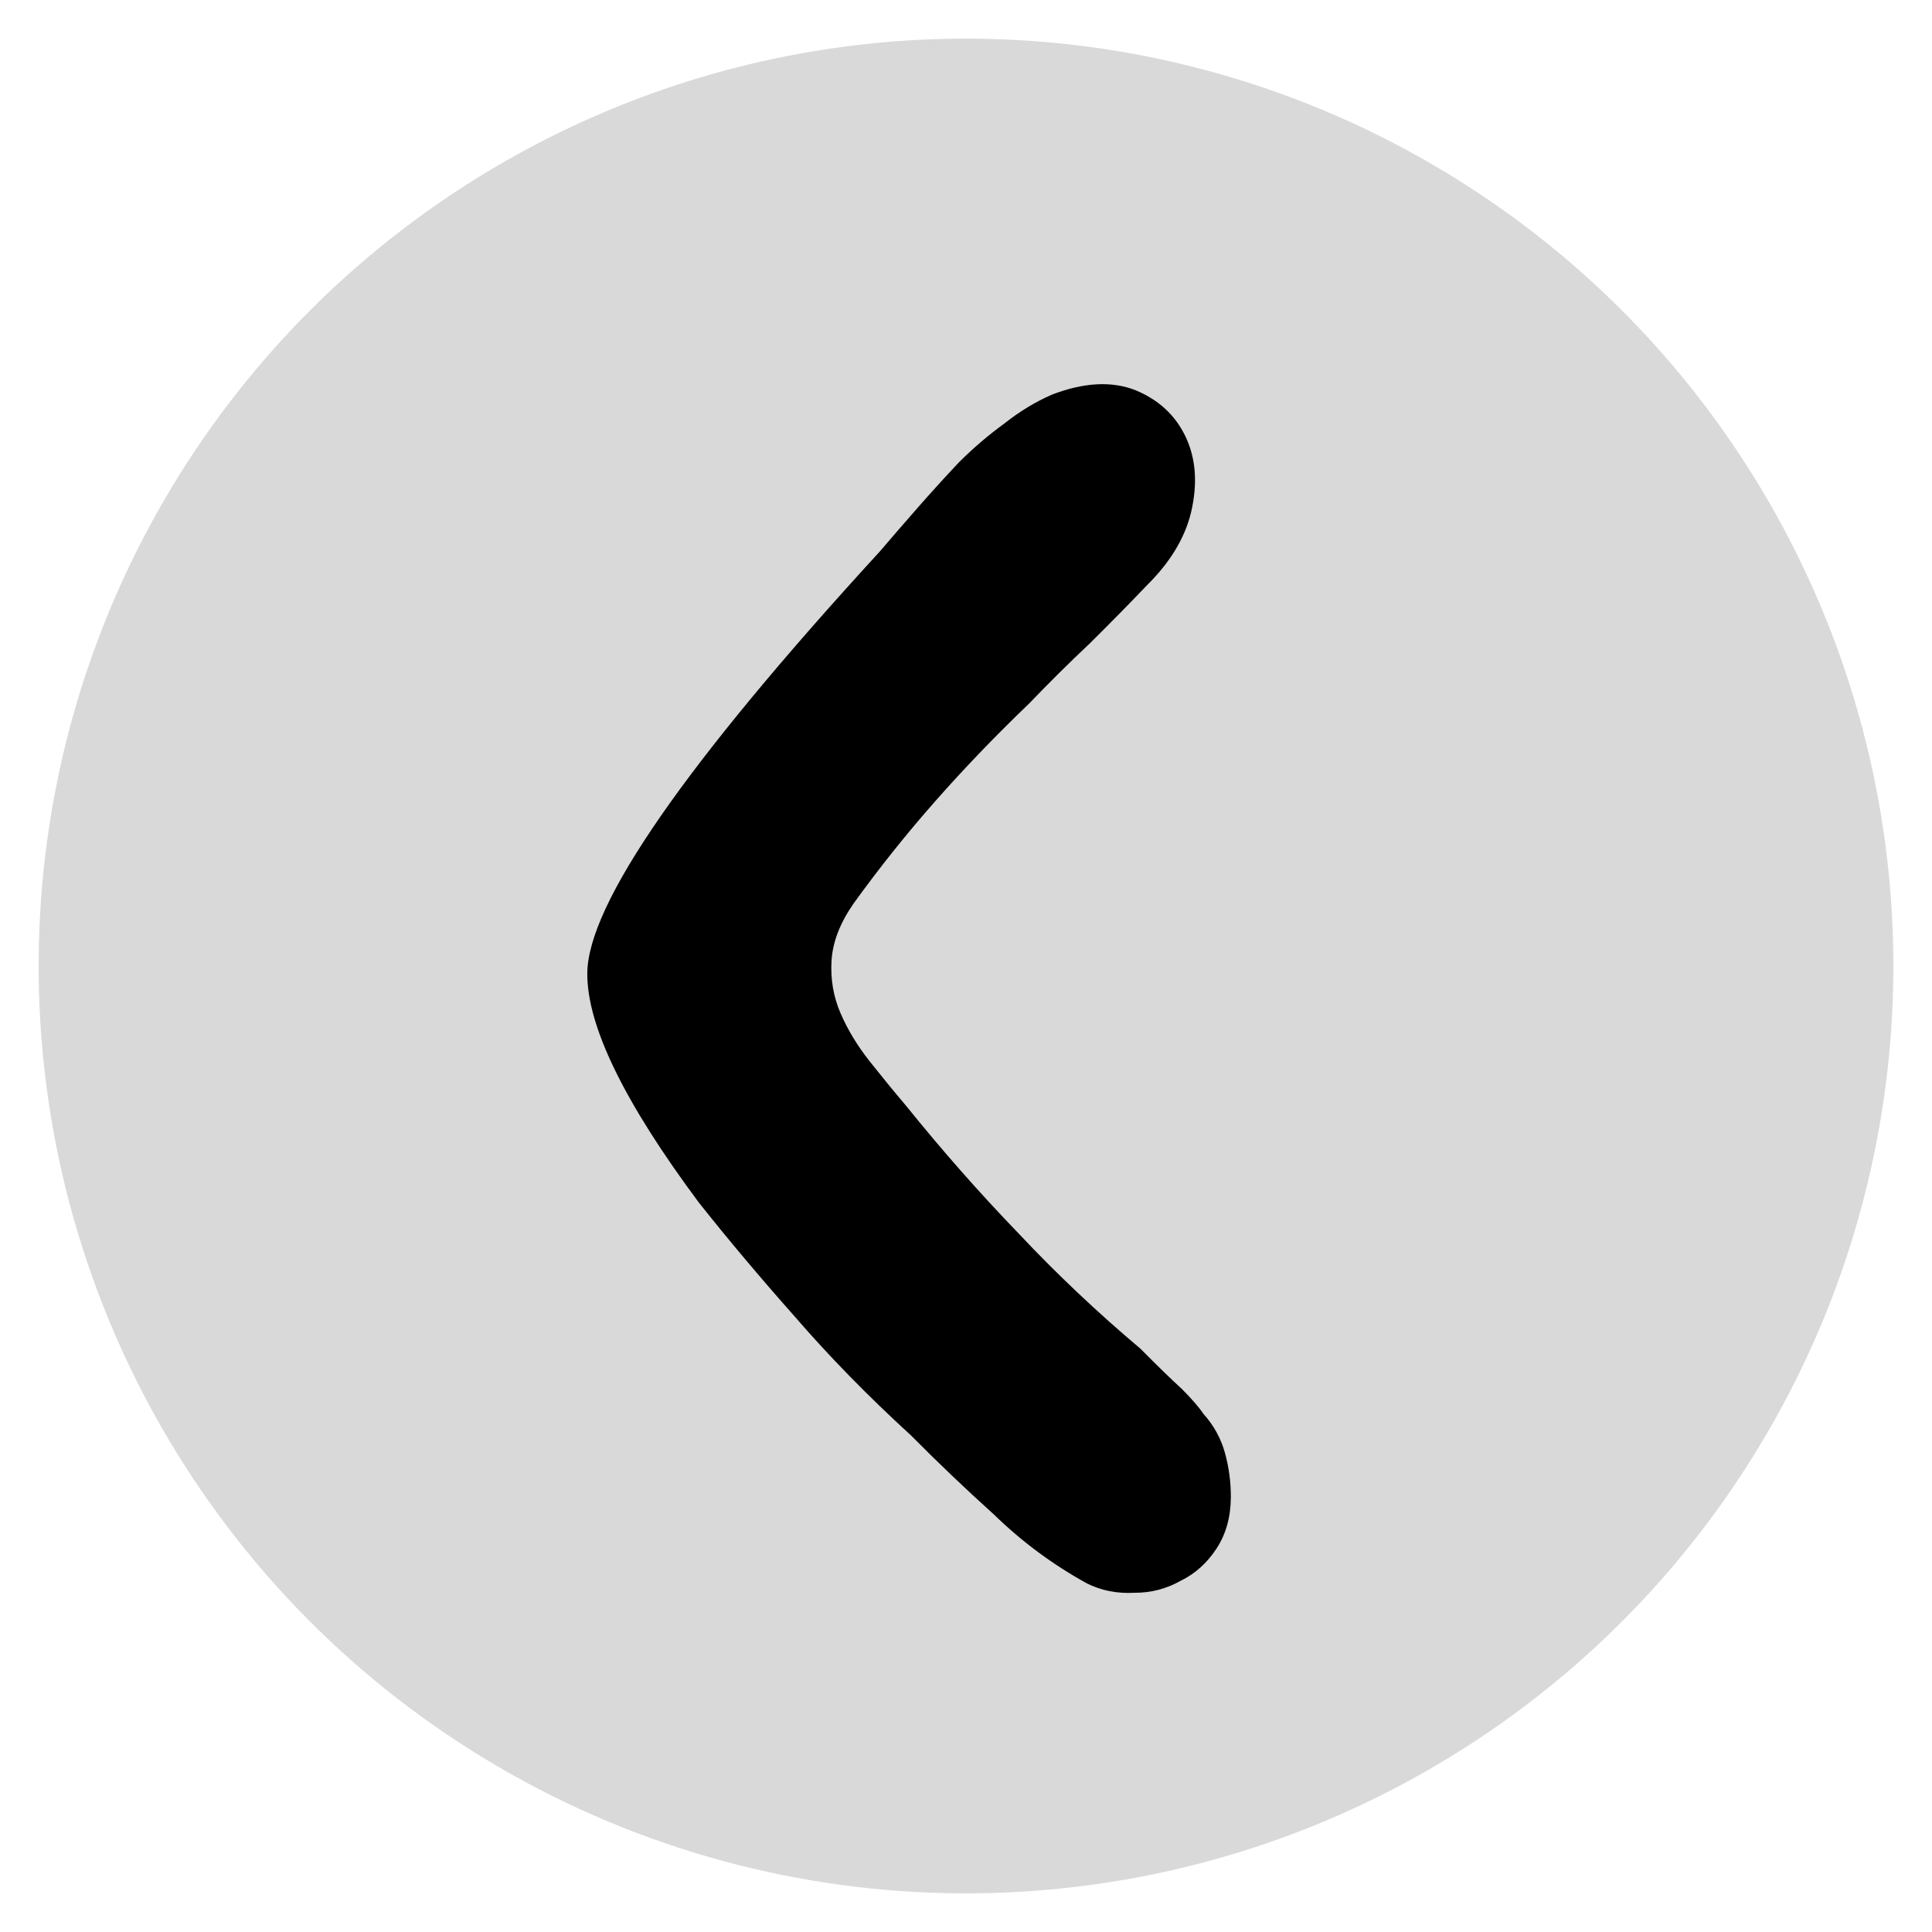 <svg width="50" height="50" viewBox="0 0 50 50" fill="none" xmlns="http://www.w3.org/2000/svg">
<circle cx="25" cy="25" r="24" transform="rotate(-179.724 25 25)" fill="#D9D9D9"/>
<path d="M31.854 38.753C31.851 39.26 31.729 39.699 31.487 40.071C31.245 40.444 30.938 40.722 30.563 40.907C30.189 41.118 29.788 41.223 29.362 41.221C28.908 41.245 28.495 41.164 28.123 40.975C27.245 40.491 26.448 39.9 25.731 39.203C24.988 38.533 24.271 37.85 23.581 37.153C22.466 36.134 21.458 35.103 20.556 34.059C19.654 33.041 18.832 32.063 18.09 31.127C16.156 28.531 15.192 26.553 15.199 25.193C15.207 23.406 17.732 19.765 22.772 14.269C23.067 13.924 23.388 13.552 23.737 13.154C24.086 12.755 24.448 12.357 24.823 11.959C25.198 11.587 25.586 11.256 25.988 10.964C26.389 10.646 26.804 10.395 27.231 10.21C28.059 9.894 28.78 9.858 29.392 10.101C29.977 10.344 30.402 10.732 30.666 11.267C30.93 11.802 30.994 12.415 30.857 13.108C30.721 13.827 30.331 14.505 29.688 15.142C29.205 15.647 28.709 16.151 28.2 16.655C27.664 17.159 27.142 17.677 26.633 18.208C25.775 19.03 24.971 19.866 24.221 20.716C23.47 21.566 22.759 22.456 22.088 23.386C21.738 23.891 21.549 24.383 21.52 24.863C21.491 25.343 21.569 25.797 21.754 26.224C21.939 26.652 22.19 27.066 22.508 27.468C22.826 27.869 23.144 28.258 23.462 28.633C24.39 29.784 25.358 30.882 26.366 31.927C27.348 32.971 28.397 33.963 29.512 34.902C29.963 35.357 30.322 35.706 30.587 35.947C30.853 36.215 31.038 36.429 31.144 36.59C31.409 36.884 31.594 37.218 31.699 37.592C31.804 37.966 31.856 38.353 31.854 38.753Z" fill="black"/>
</svg>
